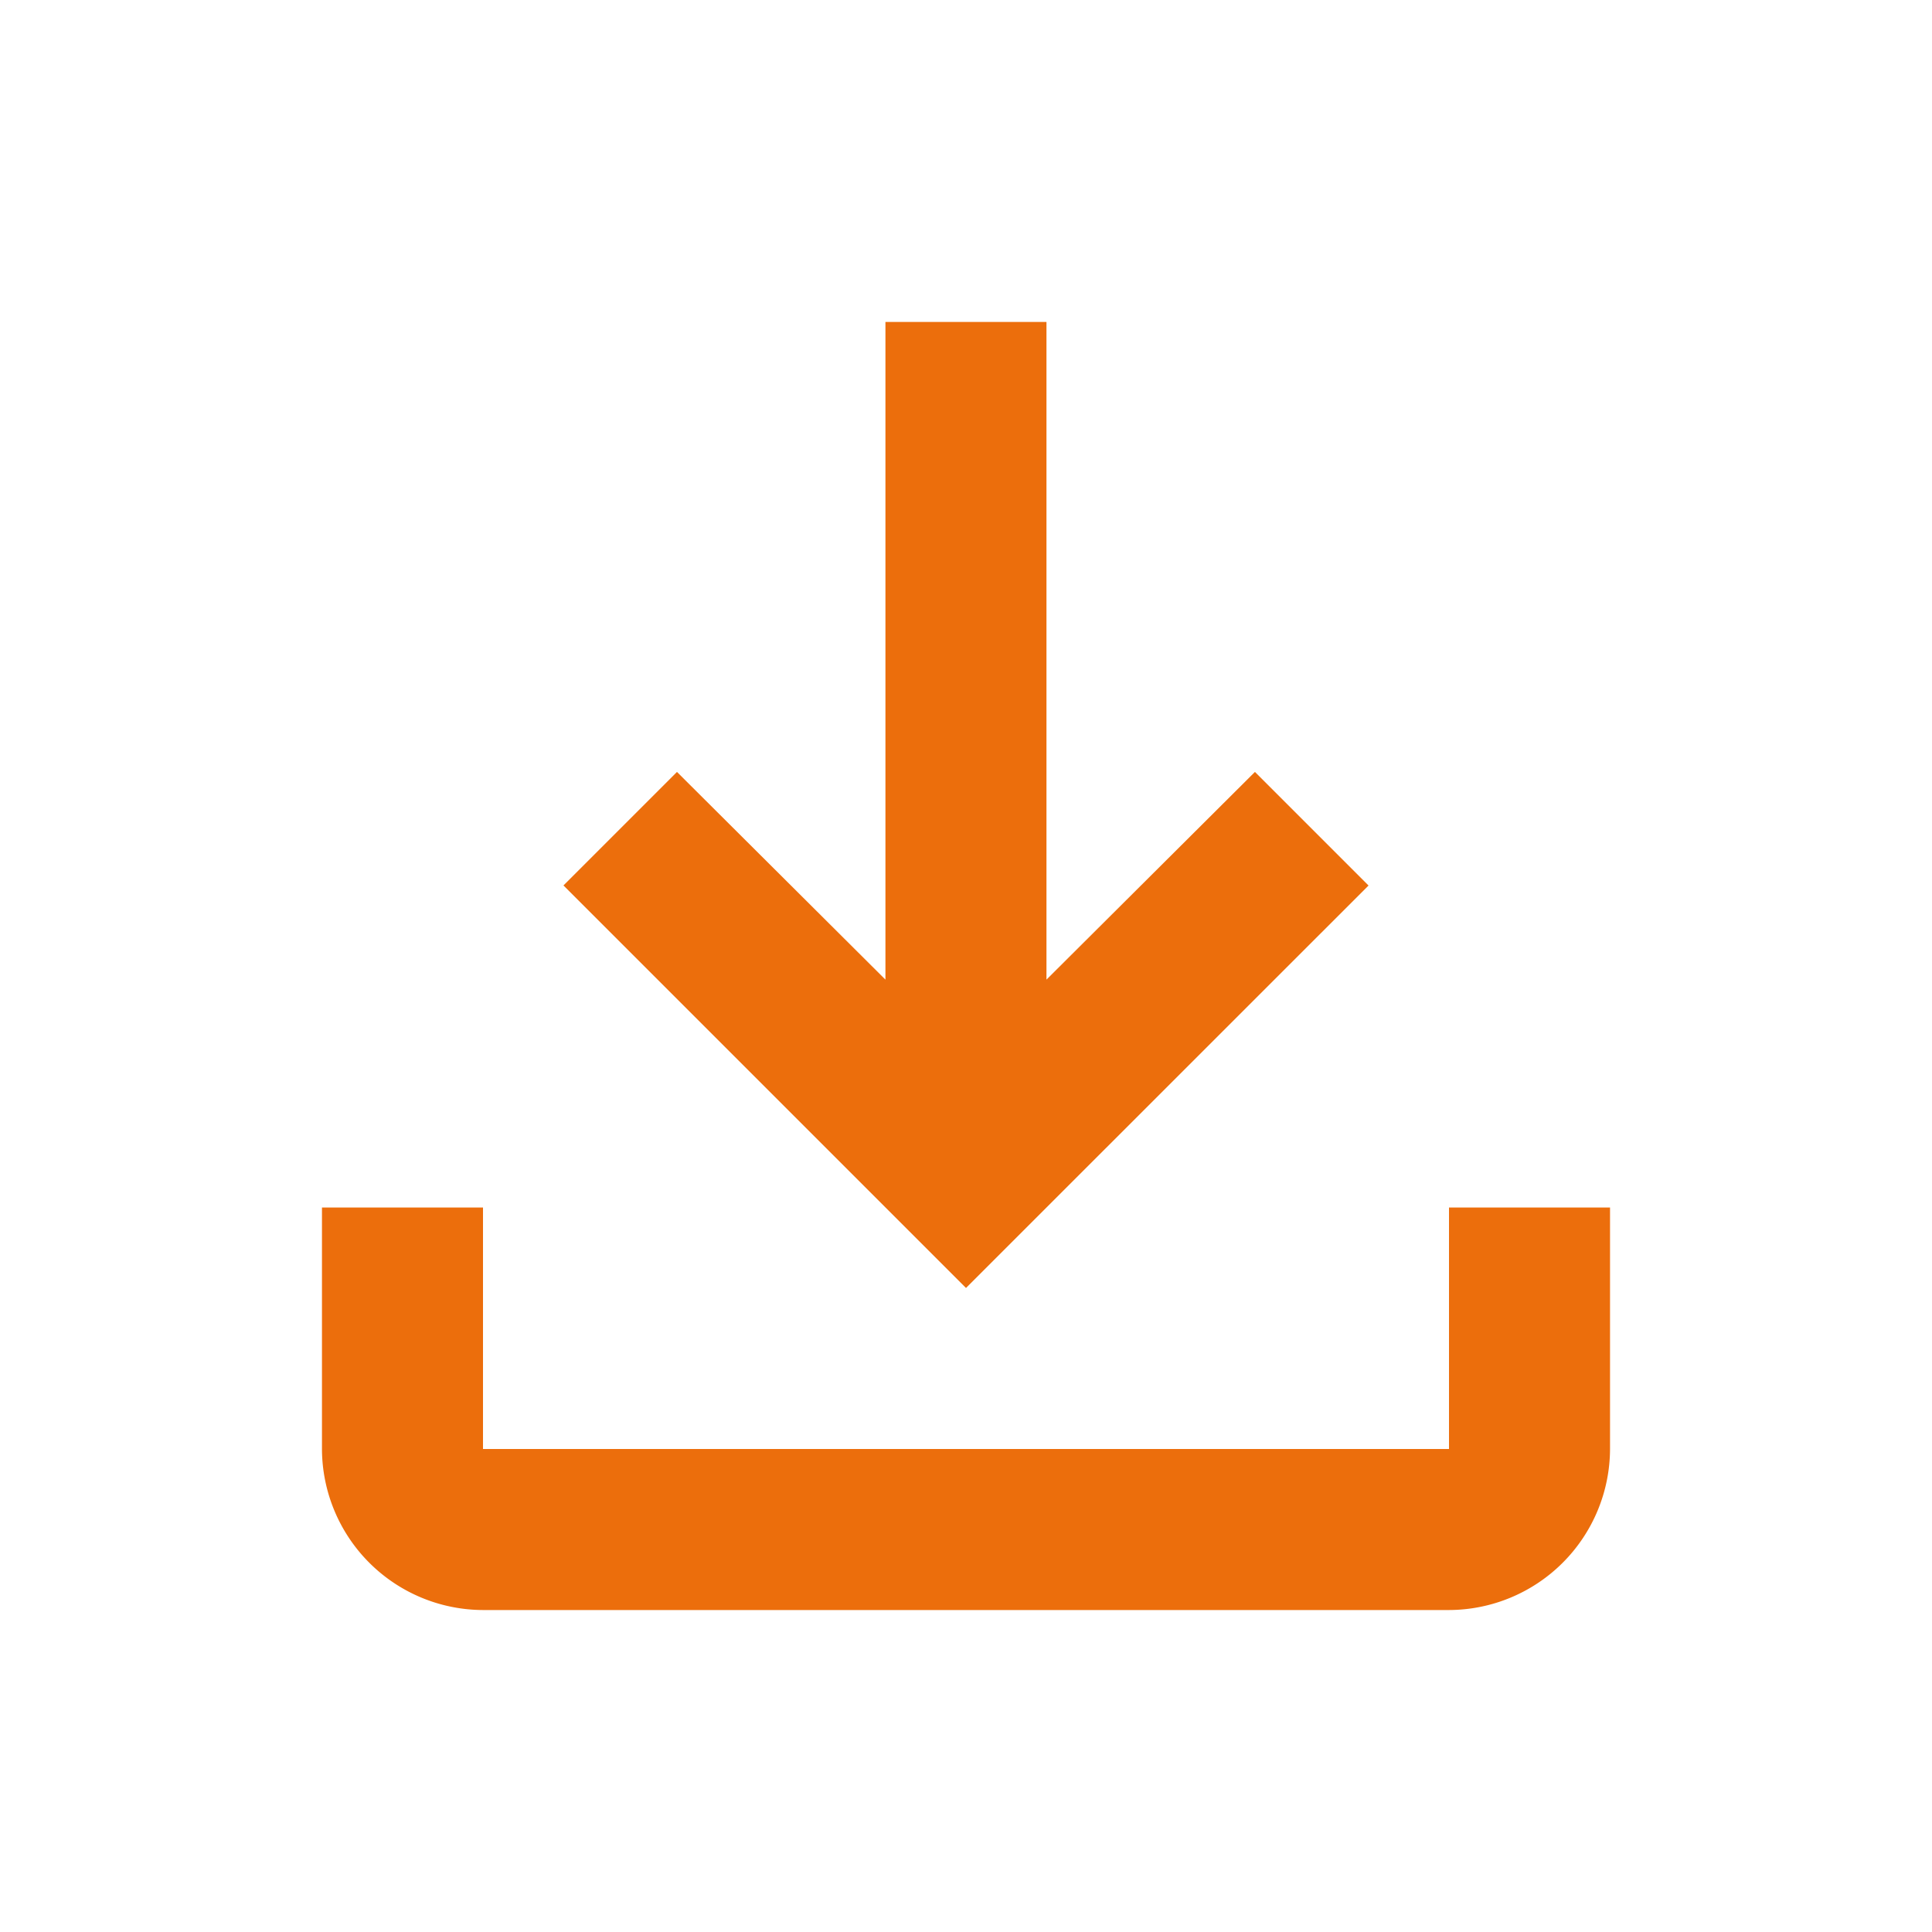 <svg xmlns="http://www.w3.org/2000/svg" width="20" height="20" viewBox="0 0 20 20"><defs><style>.a{fill:none;}.b{fill:#ec6e0c;}</style></defs><path class="b" d="M15.667,13.167v2.5h-10v-2.5H4v2.5a1.672,1.672,0,0,0,1.667,1.667h10a1.672,1.672,0,0,0,1.667-1.667v-2.5Zm-.833-3.333L13.658,8.658,11.5,10.808V4H9.833v6.808L7.675,8.658,6.5,9.833,10.667,14Z" transform="translate(-0.667 -0.667)"/></svg>